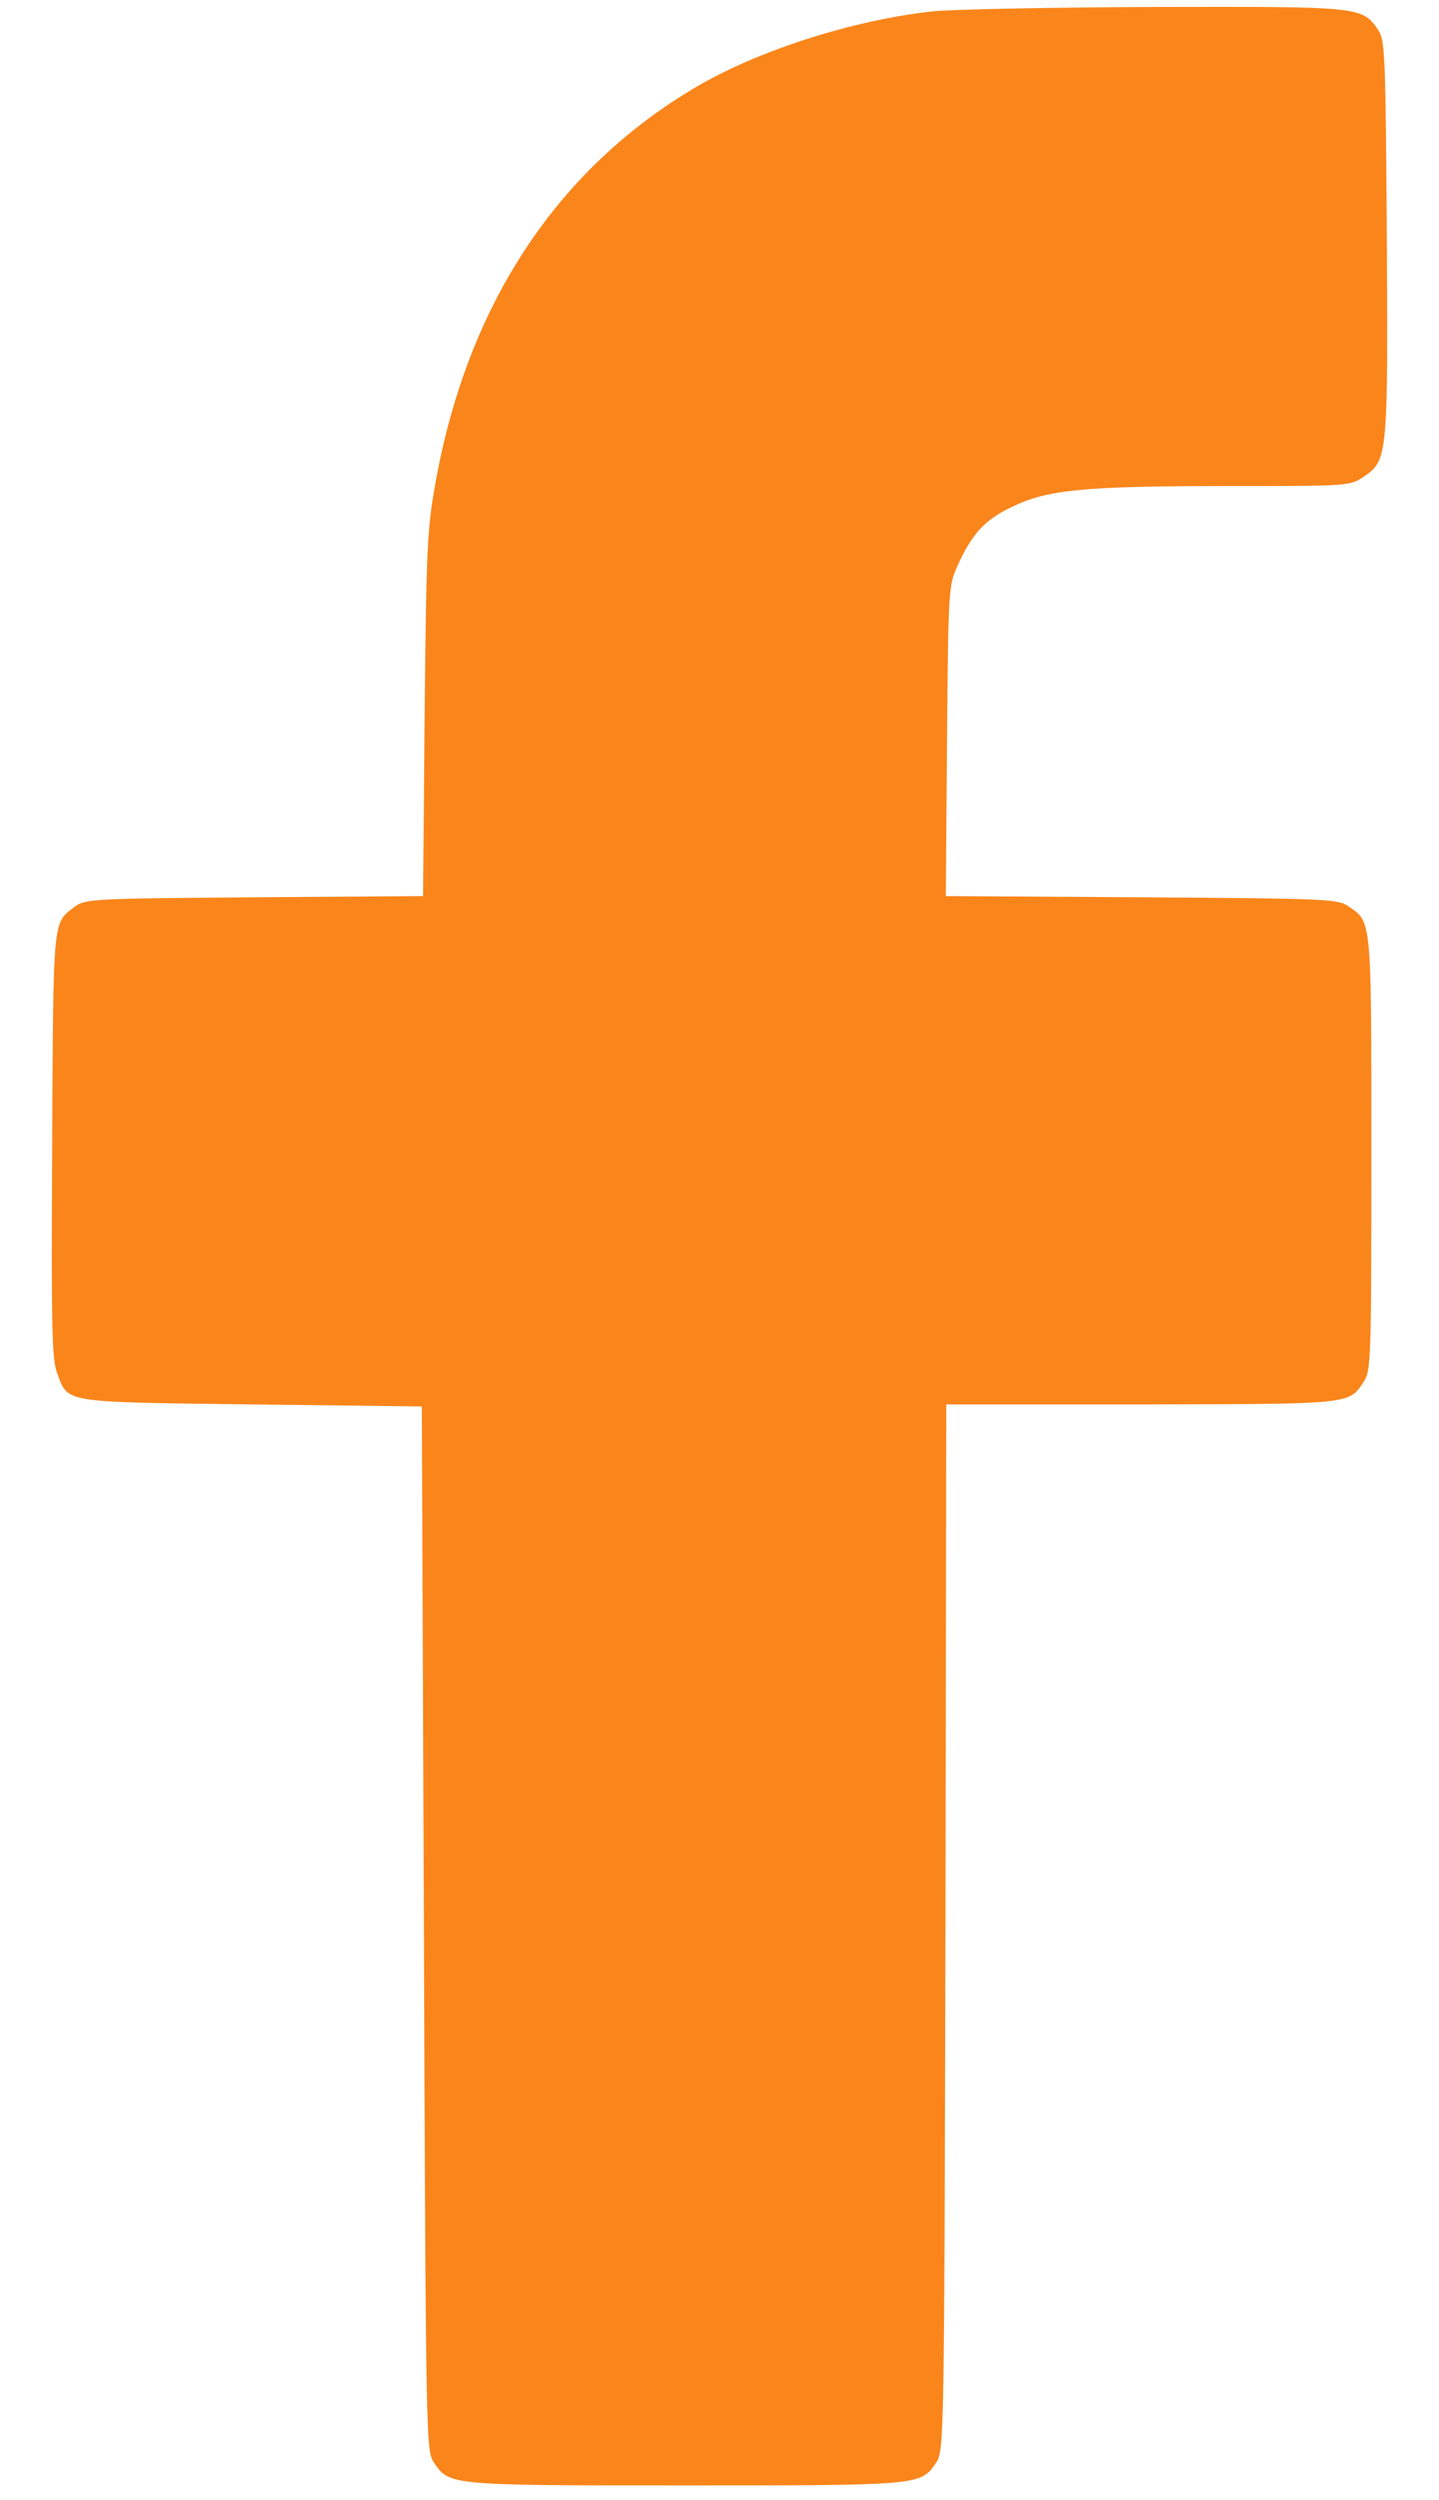 <svg width="19" height="33" viewBox="0 0 19 33" fill="none" xmlns="http://www.w3.org/2000/svg">
<path d="M12.306 0.151C11.248 0.269 10.018 0.665 9.2 1.143C7.356 2.226 6.174 4.018 5.752 6.362C5.64 6.979 5.629 7.231 5.607 9.43L5.586 11.828L3.362 11.844C1.229 11.86 1.127 11.866 0.988 11.967C0.694 12.193 0.705 12.075 0.689 15.105C0.678 17.525 0.683 17.954 0.758 18.136C0.903 18.522 0.822 18.506 3.325 18.538L5.57 18.565L5.597 25.458C5.623 32.184 5.623 32.356 5.73 32.506C5.934 32.807 5.928 32.807 9.045 32.807C12.162 32.807 12.157 32.807 12.36 32.506C12.467 32.356 12.467 32.195 12.483 25.442L12.494 18.538H15.076C17.861 18.533 17.808 18.538 18.006 18.238C18.102 18.088 18.107 17.959 18.107 15.223C18.107 12.107 18.113 12.171 17.803 11.962C17.664 11.866 17.503 11.86 15.071 11.844L12.488 11.828L12.504 9.779C12.52 7.778 12.526 7.724 12.643 7.467C12.836 7.043 13.002 6.861 13.365 6.689C13.83 6.464 14.306 6.416 16.215 6.416C17.803 6.416 17.824 6.416 18.006 6.292C18.321 6.078 18.327 6.035 18.311 3.149C18.294 0.735 18.289 0.531 18.198 0.397C17.984 0.086 17.979 0.086 15.236 0.092C13.862 0.097 12.542 0.124 12.306 0.151Z" fill="#FA851A"/>
</svg>
